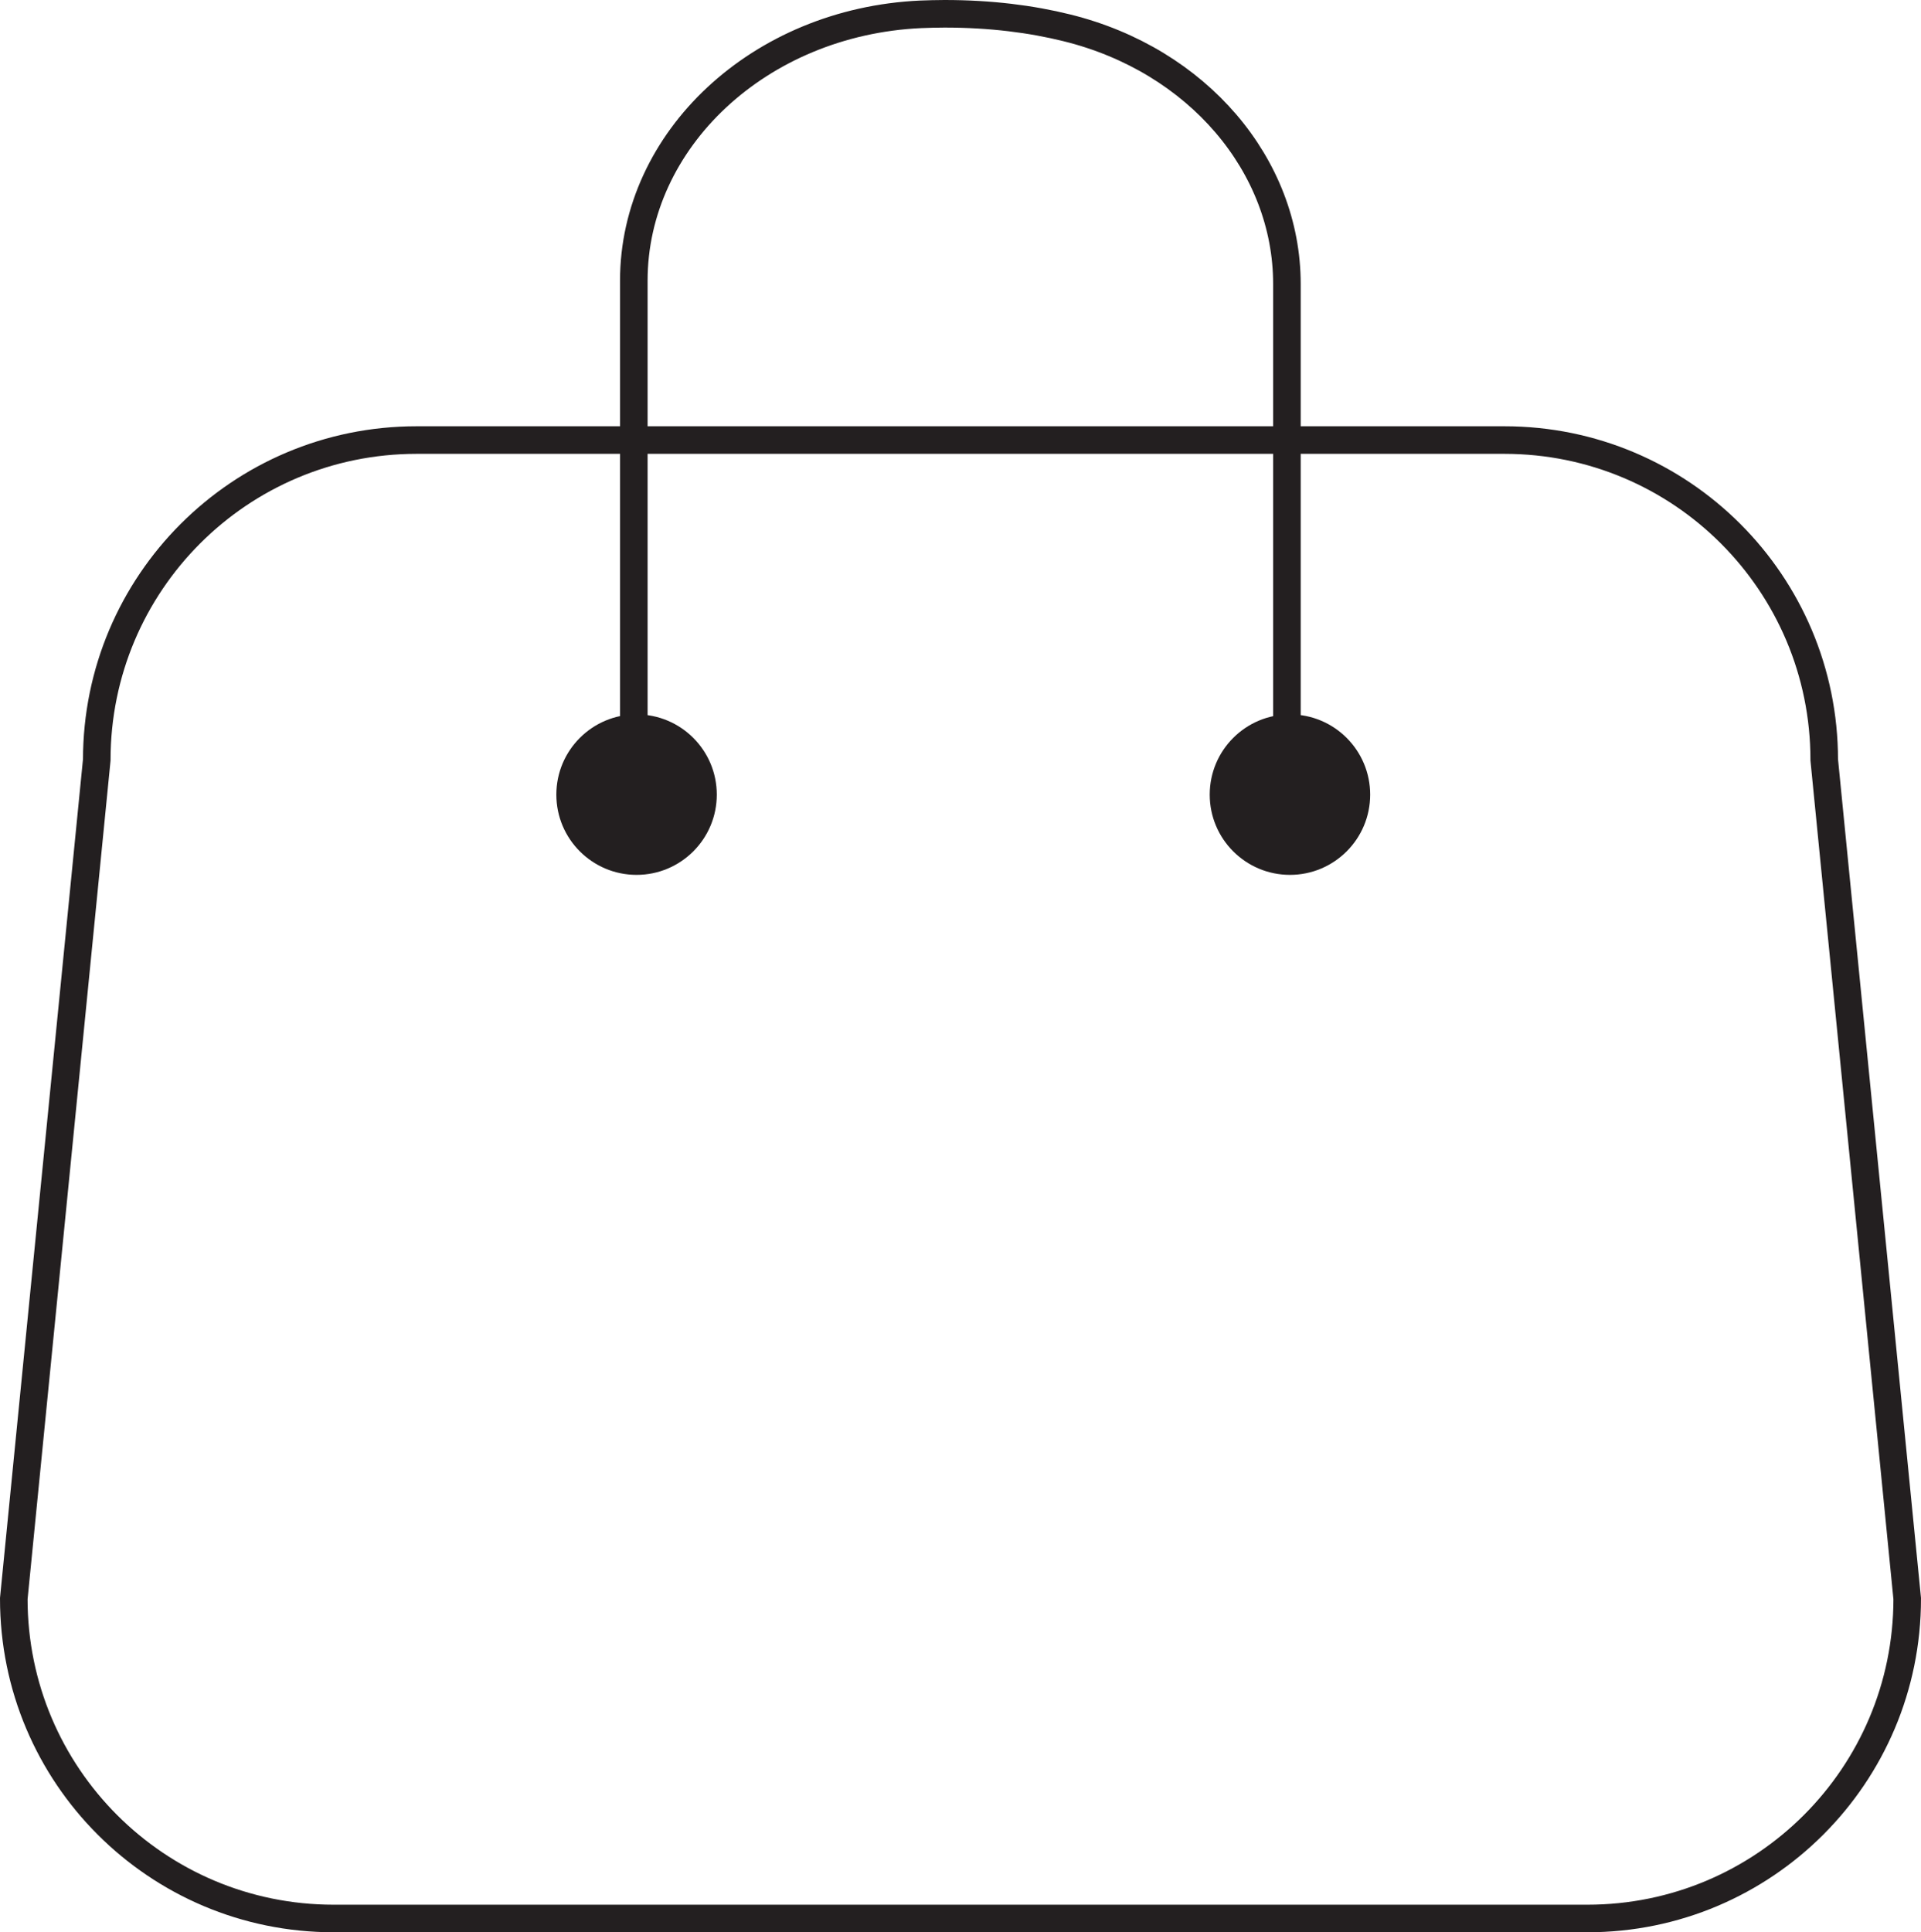 <?xml version="1.0" encoding="UTF-8"?>
<svg id="Layer_1" data-name="Layer 1" xmlns="http://www.w3.org/2000/svg" viewBox="0 0 69.68 70.08">
  <defs>
    <style>
      .cls-1 {
        fill: none;
        stroke: #231f20;
        stroke-miterlimit: 10;
      }

      .cls-2 {
        fill: #231f20;
        stroke-width: 0px;
      }
    </style>
  </defs>
  <path class="cls-1" d="m57.58,69.58H12.1c-6.41,0-11.6-5.19-11.6-11.6l3.01-30.42c0-6.41,5.19-11.6,11.6-11.6h39.46c6.41,0,11.6,5.19,11.6,11.6l3.01,30.42c0,6.41-5.19,11.6-11.6,11.6Z"/>
  <path class="cls-1" d="m22.99,27.91V10.18c0-5.11,4.55-9.39,10.4-9.66.28-.01.57-.02.87-.02,1.68,0,3.15.19,4.44.51,4.74,1.17,7.98,4.99,7.98,9.29v17.71"/>
  <circle class="cls-2" cx="23.09" cy="28.82" r="2.91"/>
  <circle class="cls-2" cx="46.79" cy="28.82" r="2.91"/>
</svg>